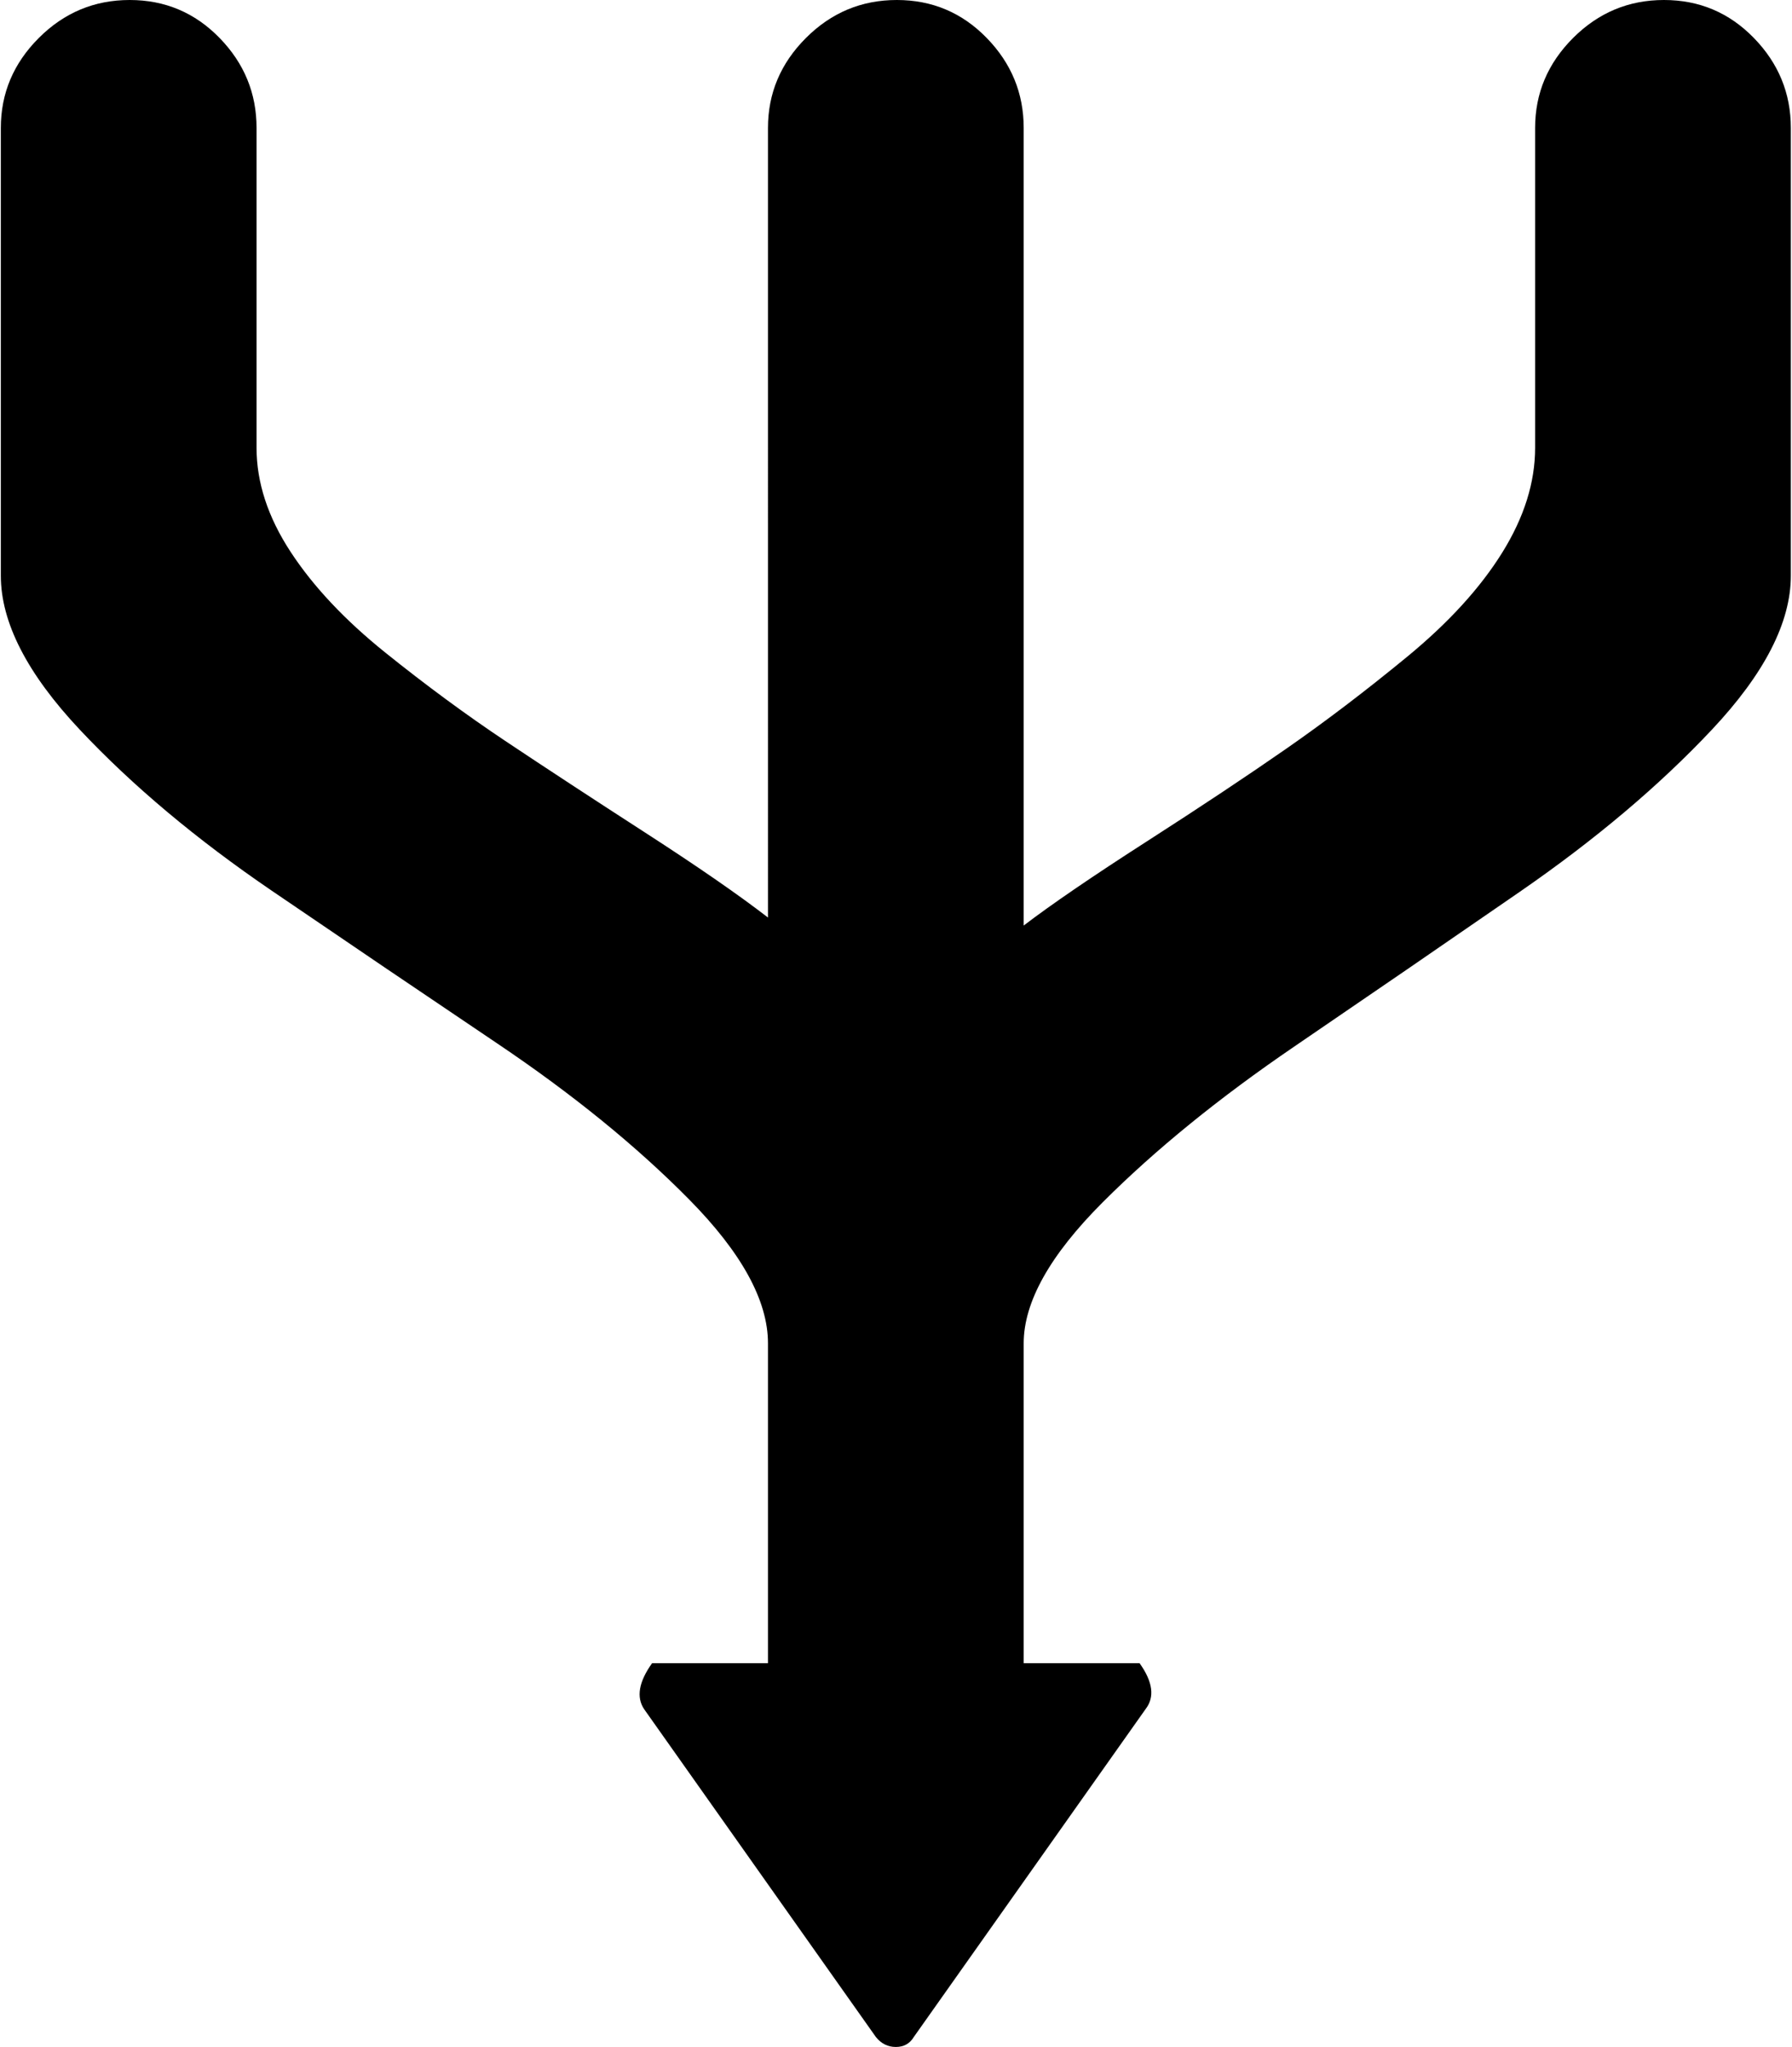 <svg xmlns="http://www.w3.org/2000/svg" xmlns:xlink="http://www.w3.org/1999/xlink" width="897" height="1024" viewBox="0 0 897 1024"><path fill="currentColor" d="M512.417 672v160h58q10 14 3 23l-116 164q-3 5-9 5t-10-5l-116-164q-6-9 4-23h58V672q0-32-39.5-72t-96-78t-113-76.5t-96-80.5t-39.5-77V64q0-26 19-45t45.5-19t45 19t18.5 45v160q0 26 17 52t47.5 50.5t60.5 44.5t69.5 45.5t61.5 42.5V64q0-26 19-45t45.5-19t45 19t18.5 45v399q21-16 61.5-42t70-46.5t60.5-46t47.5-52t16.5-52.5V64q0-26 19-45t45.5-19t45 19t18.5 45v224q0 35-39.5 77t-96 81t-113 77.5t-96 78t-39.5 70.5"/></svg>